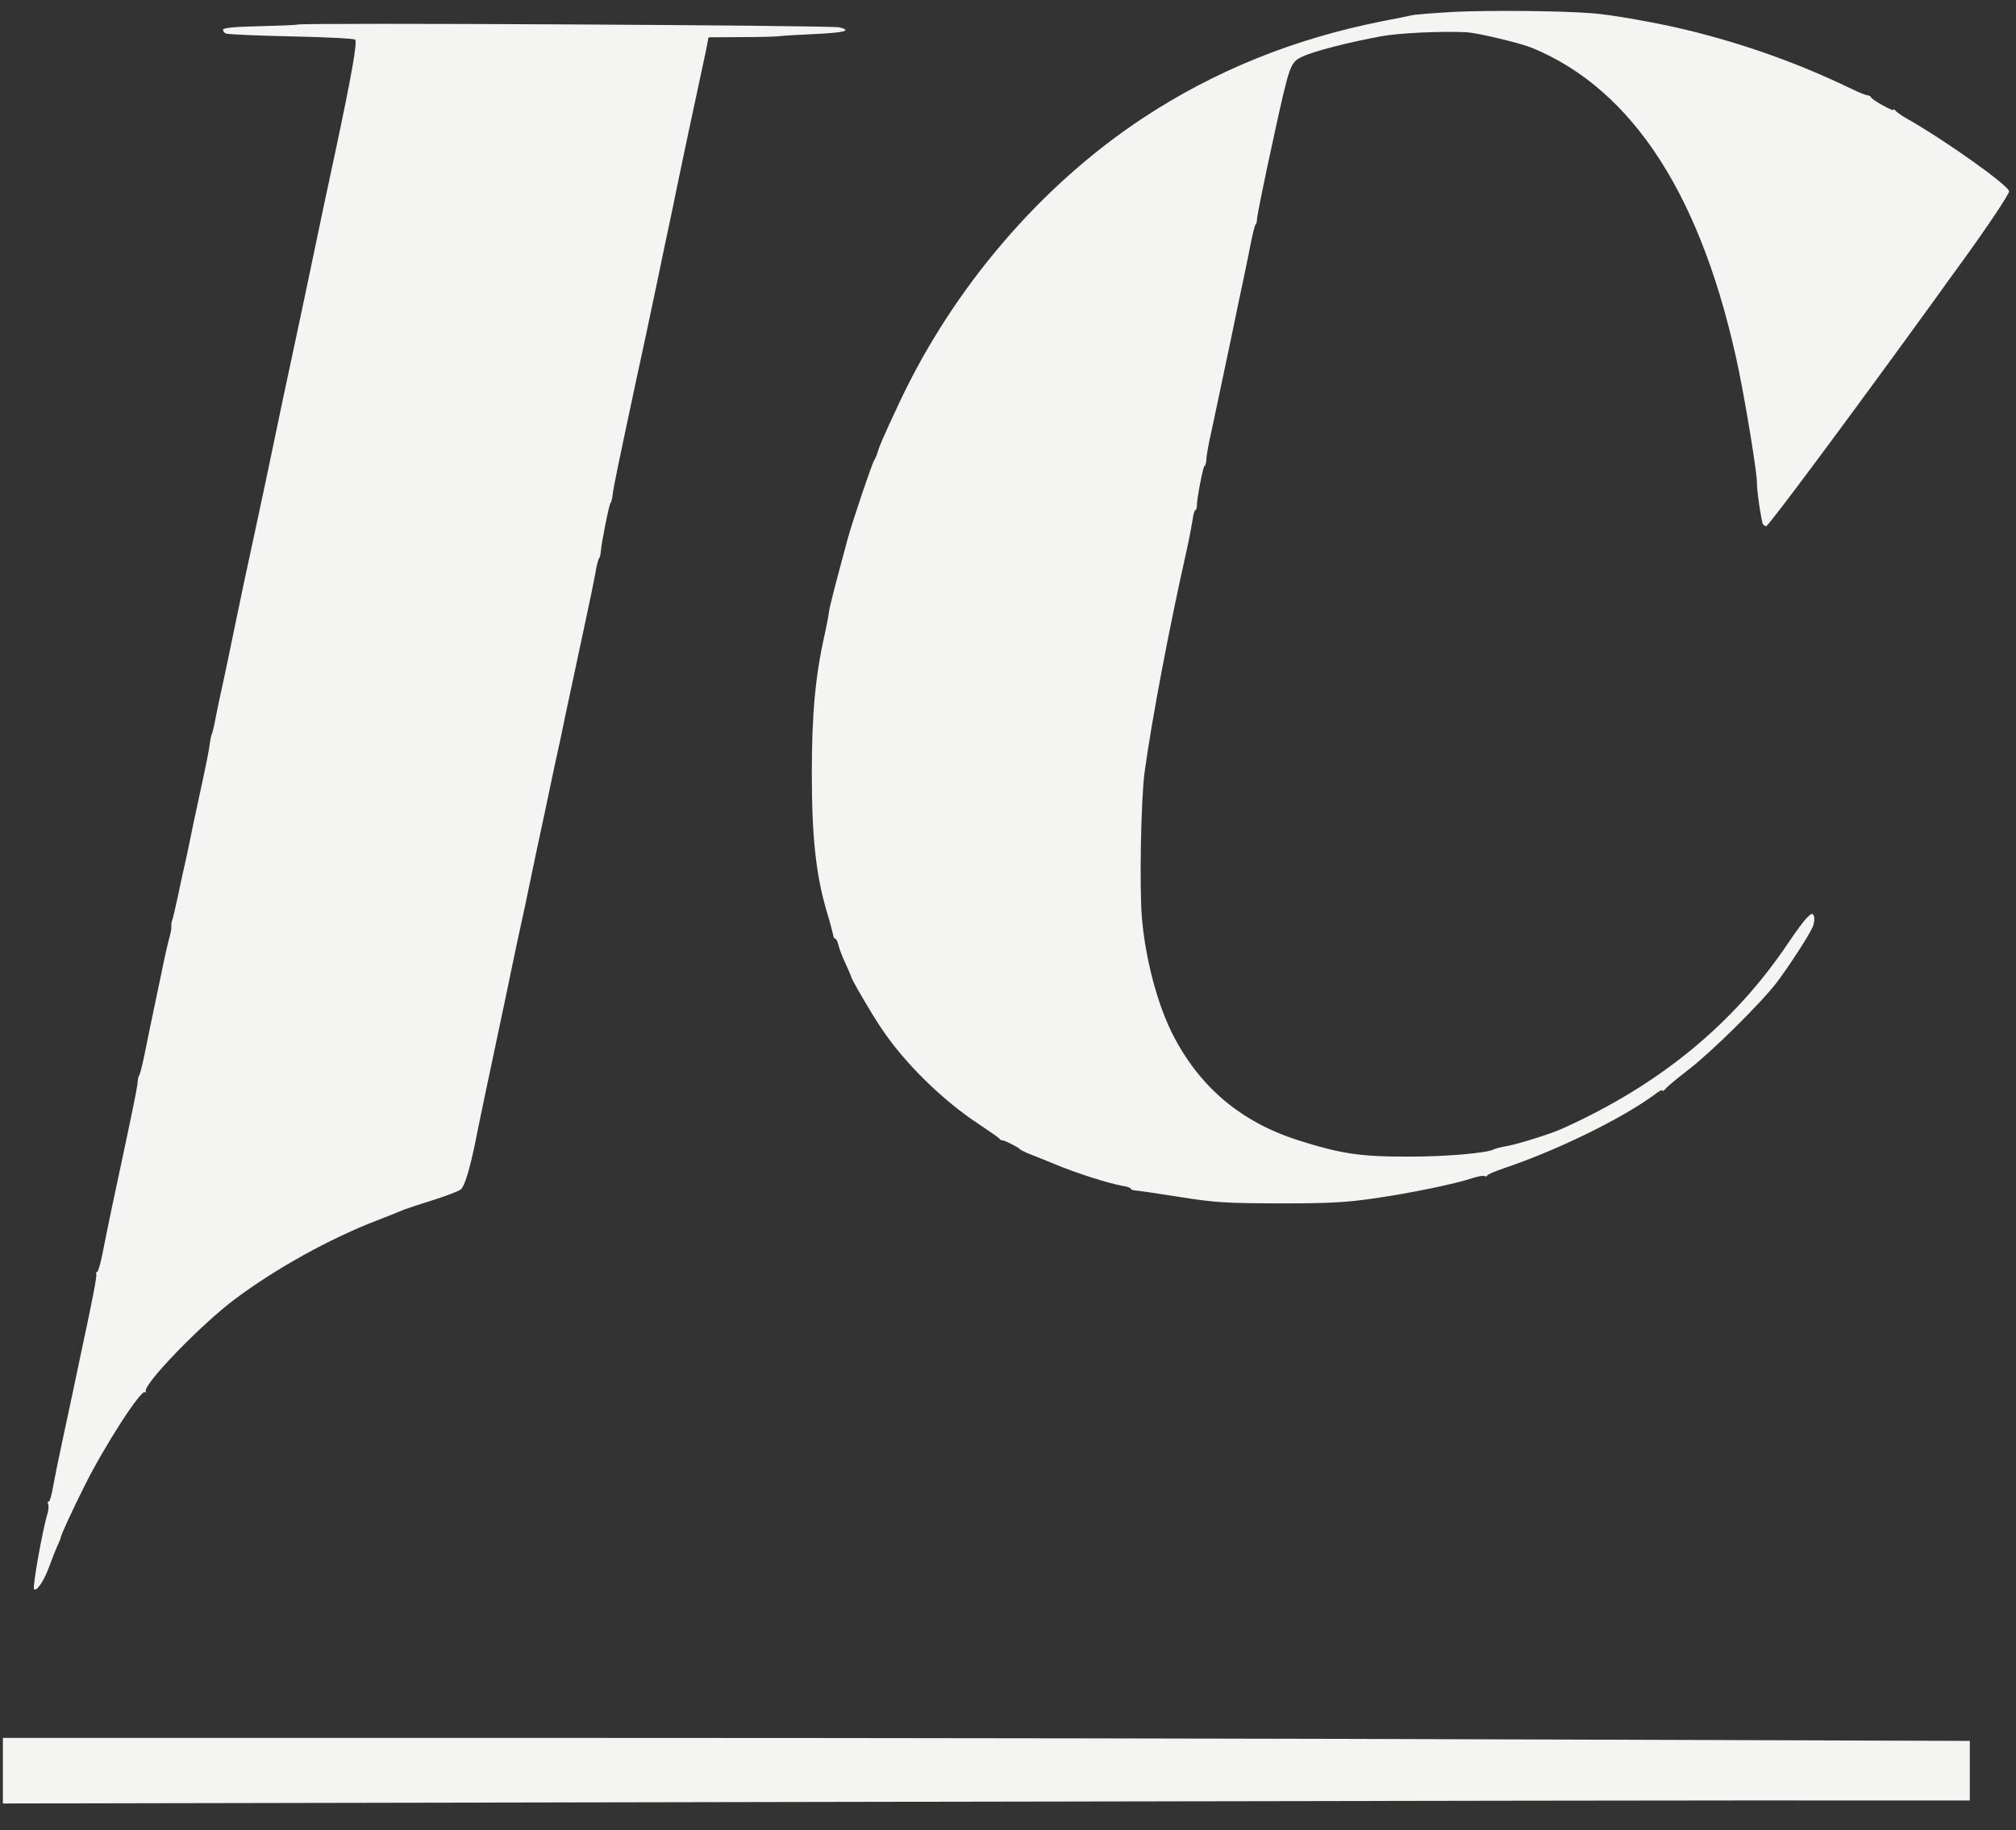 <svg width="65" height="59" viewBox="0 0 65 59" fill="none"
    xmlns="http://www.w3.org/2000/svg">
    <rect x="0" y="0" width="65" height="59" fill="#333333" stroke="none"/>
    <path d="M46.892 0.382C46.259 0.419 45.64 0.464 45.514 0.494C45.394 0.524 44.97 0.606 44.582 0.681C41.713 1.248 39.15 2.287 36.832 3.818C33.545 5.991 30.729 9.285 28.992 12.989C28.456 14.14 28.359 14.364 28.299 14.573C28.269 14.677 28.217 14.789 28.187 14.834C28.12 14.931 27.494 16.776 27.33 17.374C26.943 18.808 26.764 19.495 26.727 19.726C26.712 19.868 26.645 20.204 26.585 20.473C26.287 21.795 26.175 23.028 26.175 24.917C26.175 27.009 26.309 28.211 26.66 29.399C26.771 29.765 26.861 30.116 26.868 30.16C26.868 30.213 26.898 30.258 26.928 30.258C26.958 30.258 27.002 30.347 27.032 30.459C27.055 30.571 27.159 30.848 27.263 31.064C27.36 31.281 27.442 31.468 27.442 31.482C27.442 31.55 28.083 32.655 28.396 33.118C29.156 34.268 30.401 35.486 31.615 36.277C31.921 36.479 32.197 36.673 32.219 36.703C32.241 36.74 32.286 36.763 32.316 36.763C32.368 36.748 32.83 36.98 32.882 37.047C32.904 37.069 33.024 37.129 33.143 37.181C33.27 37.226 33.65 37.383 34 37.525C34.708 37.824 35.759 38.152 36.184 38.227C36.333 38.249 36.459 38.294 36.459 38.316C36.459 38.346 36.519 38.369 36.593 38.376C36.66 38.376 37.309 38.473 38.024 38.585C39.194 38.772 39.529 38.787 41.266 38.794C42.868 38.794 43.397 38.765 44.321 38.63C45.454 38.466 46.885 38.175 47.474 37.98C47.652 37.921 47.824 37.891 47.861 37.913C47.898 37.935 47.936 37.928 47.95 37.898C47.958 37.861 48.211 37.756 48.495 37.659C50.223 37.077 52.295 36.061 53.361 35.277C53.487 35.172 53.599 35.12 53.599 35.157C53.599 35.187 53.644 35.165 53.696 35.105C53.741 35.038 54.091 34.754 54.456 34.47C55.179 33.917 56.804 32.311 57.288 31.669C57.72 31.094 58.331 30.145 58.443 29.884C58.495 29.765 58.51 29.608 58.488 29.541C58.443 29.428 58.421 29.428 58.264 29.578C58.175 29.668 57.899 30.033 57.661 30.392C55.909 33.006 53.495 34.985 50.358 36.389C50 36.554 48.912 36.89 48.606 36.942C48.42 36.972 48.219 37.024 48.159 37.054C47.936 37.174 46.609 37.286 45.476 37.286C43.859 37.293 43.226 37.196 41.825 36.748C39.992 36.158 38.658 35.023 37.801 33.327C37.309 32.349 36.929 30.9 36.817 29.585C36.735 28.592 36.787 25.724 36.906 24.88C37.137 23.192 37.704 20.204 38.255 17.762C38.337 17.404 38.419 16.955 38.449 16.776C38.471 16.59 38.516 16.44 38.546 16.44C38.568 16.44 38.59 16.38 38.59 16.306C38.583 16.104 38.792 15.021 38.837 15.021C38.866 15.021 38.889 14.931 38.896 14.812C38.896 14.7 38.971 14.289 39.06 13.901C39.231 13.109 39.492 11.854 39.731 10.726C39.813 10.316 39.969 9.576 40.074 9.083C40.178 8.59 40.304 7.985 40.349 7.739C40.401 7.492 40.454 7.276 40.476 7.253C40.506 7.231 40.528 7.149 40.528 7.067C40.543 6.895 40.759 5.834 41.035 4.565C41.586 2.04 41.594 2.018 41.996 1.823C42.339 1.659 43.479 1.36 44.552 1.166C45.141 1.062 46.445 1.002 47.287 1.039C47.645 1.062 49.001 1.383 49.389 1.54C52.675 2.892 54.911 6.379 56.066 11.959C56.312 13.176 56.655 15.275 56.647 15.559C56.64 15.798 56.789 16.806 56.841 16.896C56.871 16.933 56.915 16.963 56.945 16.963C57.02 16.963 59.628 13.453 62.341 9.711C62.616 9.322 63.041 8.74 63.28 8.411C64.062 7.336 64.778 6.26 64.778 6.17C64.778 5.991 62.788 4.572 61.536 3.855C61.334 3.743 61.141 3.609 61.111 3.564C61.081 3.519 61.051 3.511 61.051 3.541C61.051 3.609 60.358 3.22 60.321 3.131C60.306 3.101 60.254 3.071 60.209 3.071C60.157 3.071 59.919 2.974 59.673 2.854C57.989 2.04 56.23 1.413 54.382 0.965C53.458 0.74 51.908 0.464 51.326 0.427C50.298 0.345 48.025 0.33 46.892 0.382Z" fill="#F4F4F2"/>
    <path d="M9.594 0.792C9.557 0.807 9.005 0.83 8.372 0.845C7.604 0.86 7.209 0.897 7.195 0.949C7.18 0.994 7.224 1.054 7.291 1.084C7.359 1.106 8.305 1.151 9.4 1.173C10.488 1.196 11.412 1.241 11.45 1.278C11.524 1.353 11.353 2.361 10.787 5.012C10.518 6.26 10.332 7.141 10.153 8C9.952 8.986 9.654 10.368 9.475 11.212C9.393 11.6 9.236 12.324 9.132 12.817C9.028 13.31 8.886 13.998 8.812 14.348C8.737 14.7 8.611 15.305 8.529 15.693C8.447 16.081 8.29 16.821 8.178 17.336C7.962 18.322 7.806 19.054 7.552 20.286C7.47 20.697 7.314 21.436 7.209 21.929C7.098 22.422 6.978 22.99 6.941 23.199C6.904 23.401 6.852 23.625 6.822 23.685C6.8 23.744 6.777 23.879 6.762 23.983C6.755 24.088 6.658 24.588 6.546 25.104C6.434 25.619 6.293 26.269 6.233 26.56C6.174 26.844 6.084 27.299 6.025 27.568C5.965 27.837 5.838 28.39 5.756 28.801C5.667 29.212 5.577 29.6 5.555 29.66C5.525 29.719 5.518 29.817 5.525 29.869C5.533 29.914 5.503 30.085 5.458 30.242C5.414 30.392 5.309 30.855 5.227 31.265C5.138 31.676 5.011 32.296 4.937 32.647C4.862 32.998 4.743 33.581 4.668 33.954C4.594 34.32 4.512 34.641 4.489 34.664C4.467 34.686 4.445 34.783 4.437 34.888C4.43 34.992 4.355 35.396 4.273 35.784C4.191 36.172 4.057 36.815 3.975 37.203C3.893 37.592 3.737 38.316 3.632 38.809C3.528 39.302 3.387 39.989 3.319 40.34C3.252 40.691 3.17 40.99 3.133 40.997C3.103 41.012 3.088 41.05 3.103 41.072C3.133 41.124 2.984 41.894 2.611 43.627C2.53 44.015 2.403 44.62 2.328 44.971C2.254 45.322 2.105 46.024 1.993 46.539C1.881 47.055 1.754 47.682 1.71 47.936C1.665 48.197 1.605 48.407 1.568 48.407C1.531 48.407 1.523 48.444 1.553 48.489C1.576 48.533 1.568 48.698 1.516 48.847C1.367 49.355 1.039 51.178 1.099 51.23C1.181 51.312 1.412 50.976 1.583 50.513C1.665 50.281 1.784 49.983 1.844 49.848C1.904 49.721 1.956 49.594 1.956 49.572C1.956 49.505 2.336 48.675 2.738 47.876C3.372 46.607 4.557 44.769 4.676 44.881C4.706 44.911 4.713 44.896 4.698 44.851C4.631 44.612 6.479 42.7 7.567 41.886C8.879 40.9 10.645 39.922 12.165 39.339C12.553 39.19 12.94 39.033 13.022 38.996C13.104 38.966 13.521 38.824 13.954 38.69C14.386 38.555 14.788 38.398 14.855 38.346C14.982 38.241 15.146 37.689 15.332 36.792C15.384 36.501 15.526 35.851 15.63 35.336C15.914 33.999 16.085 33.185 16.309 32.124C16.413 31.609 16.569 30.885 16.644 30.519C16.726 30.145 16.853 29.54 16.935 29.174C17.009 28.801 17.166 28.084 17.27 27.568C17.382 27.053 17.531 26.351 17.605 26C17.68 25.649 17.806 25.044 17.888 24.655C17.978 24.267 18.134 23.528 18.239 23.012C18.351 22.497 18.5 21.795 18.574 21.444C18.649 21.093 18.798 20.391 18.909 19.875C19.021 19.36 19.148 18.74 19.193 18.494C19.23 18.247 19.289 18.031 19.312 18.008C19.334 17.986 19.364 17.889 19.371 17.784C19.394 17.485 19.64 16.253 19.684 16.216C19.707 16.193 19.744 16.074 19.752 15.954C19.781 15.693 19.953 14.879 20.512 12.257C20.661 11.592 20.951 10.218 21.19 9.083C21.264 8.709 21.413 8.007 21.518 7.514C21.622 7.022 21.779 6.282 21.86 5.871C22.106 4.691 22.27 3.922 22.486 2.921C22.598 2.406 22.725 1.808 22.77 1.592L22.844 1.203L23.895 1.196C24.476 1.196 25.028 1.181 25.132 1.166C25.236 1.151 25.736 1.121 26.235 1.099C27.233 1.054 27.479 0.987 27.07 0.882C26.816 0.815 9.743 0.725 9.594 0.792Z" fill="#F4F4F2"/>
    <path d="M0.093 57.086V58.139L28.135 58.086C43.554 58.056 57.825 58.034 59.844 58.042H63.511V57.086V56.122L49.97 56.077C42.525 56.047 28.254 56.025 18.261 56.025H0.093V57.086Z" fill="#F4F4F2"/>
</svg>
